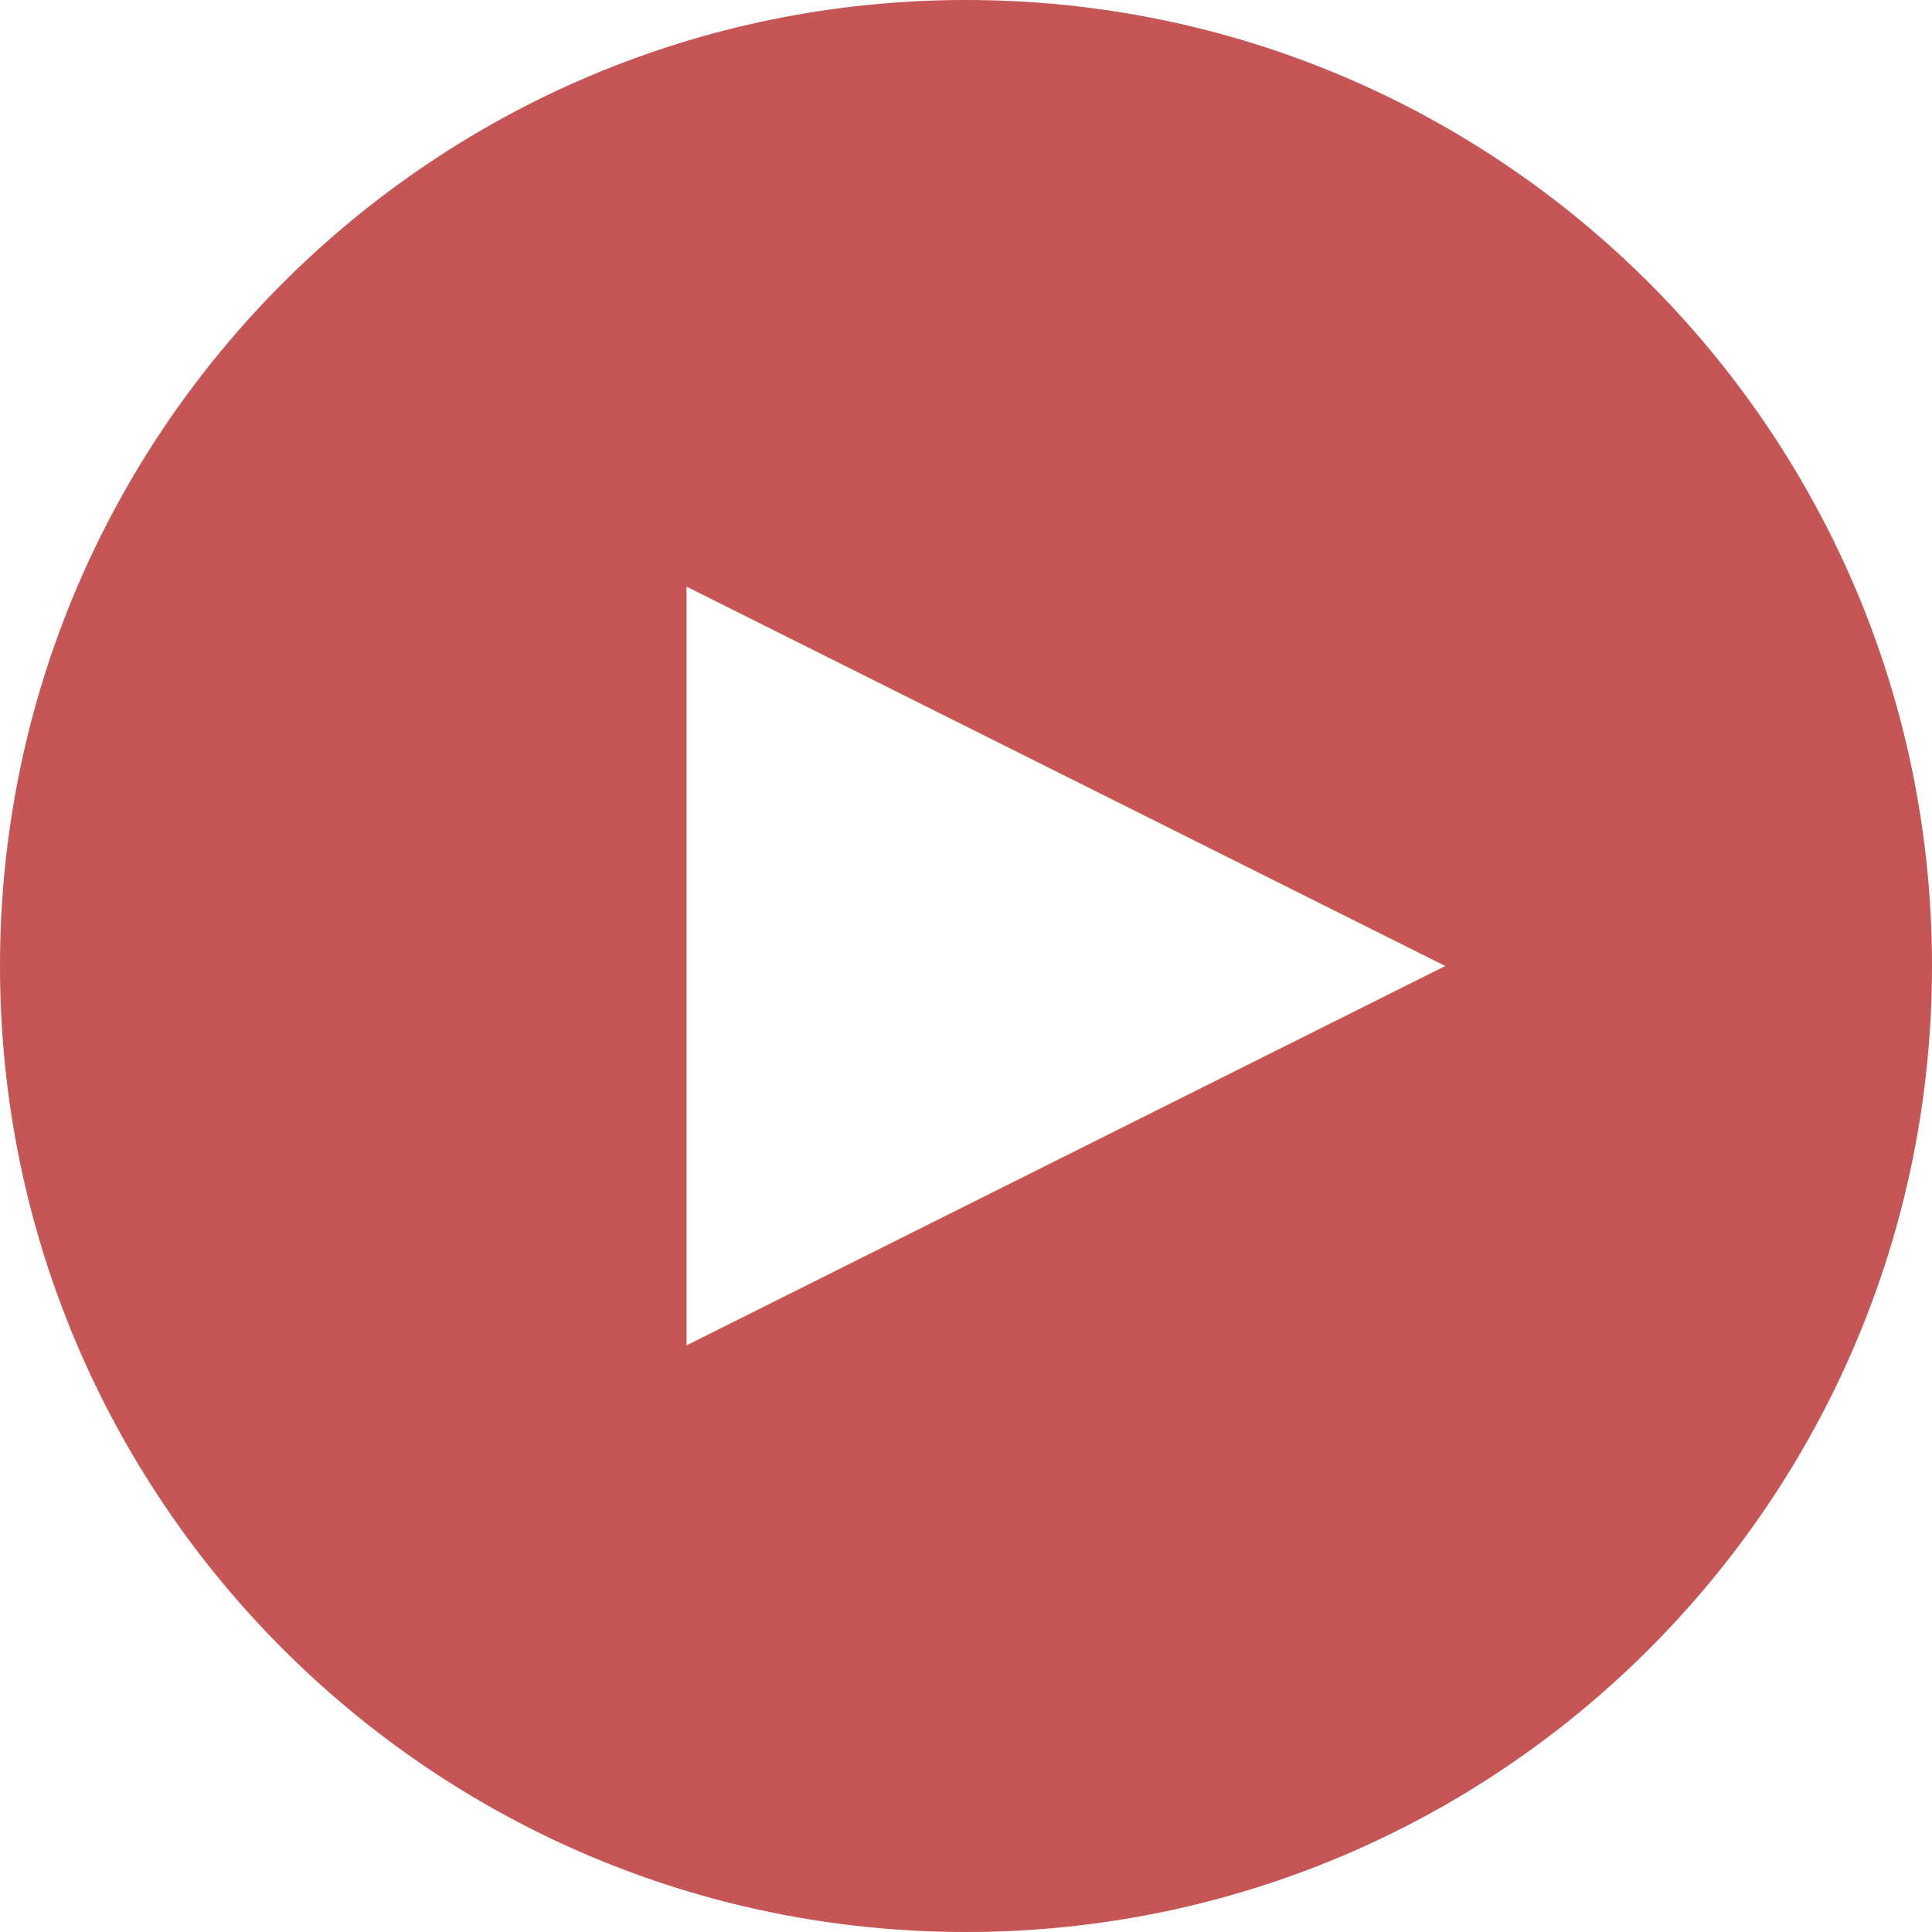 <?xml version="1.0" encoding="UTF-8" standalone="no"?>
<svg width="25px" height="25px" viewBox="0 0 25 25" version="1.1" xmlns="http://www.w3.org/2000/svg" xmlns:xlink="http://www.w3.org/1999/xlink" xmlns:sketch="http://www.bohemiancoding.com/sketch/ns">
    <!-- Generator: Sketch 3.0.4 (8054) - http://www.bohemiancoding.com/sketch -->
    <title>play-red-small</title>
    <desc>Created with Sketch.</desc>
    <defs></defs>
    <g id="Page-1" stroke="none" stroke-width="1" fill="none" fill-rule="evenodd" sketch:type="MSPage">
        <g id="play-red-small" sketch:type="MSLayerGroup" fill="#C65555">
            <g id="Page-1" sketch:type="MSShapeGroup">
                <g id="Portrait">
                    <g id="play-red-small">
                        <path d="M12.5,25 C19.404,25 25,19.404 25,12.5 C25,5.596 19.404,0 12.5,0 C5.596,0 0,5.596 0,12.5 C0,19.404 5.596,25 12.5,25 L12.5,25 Z M18.702,12.5 L8.884,17.409 L8.884,7.591 L18.702,12.5 L18.702,12.5 Z" id="Oval-6"></path>
                    </g>
                </g>
            </g>
        </g>
    </g>
</svg>